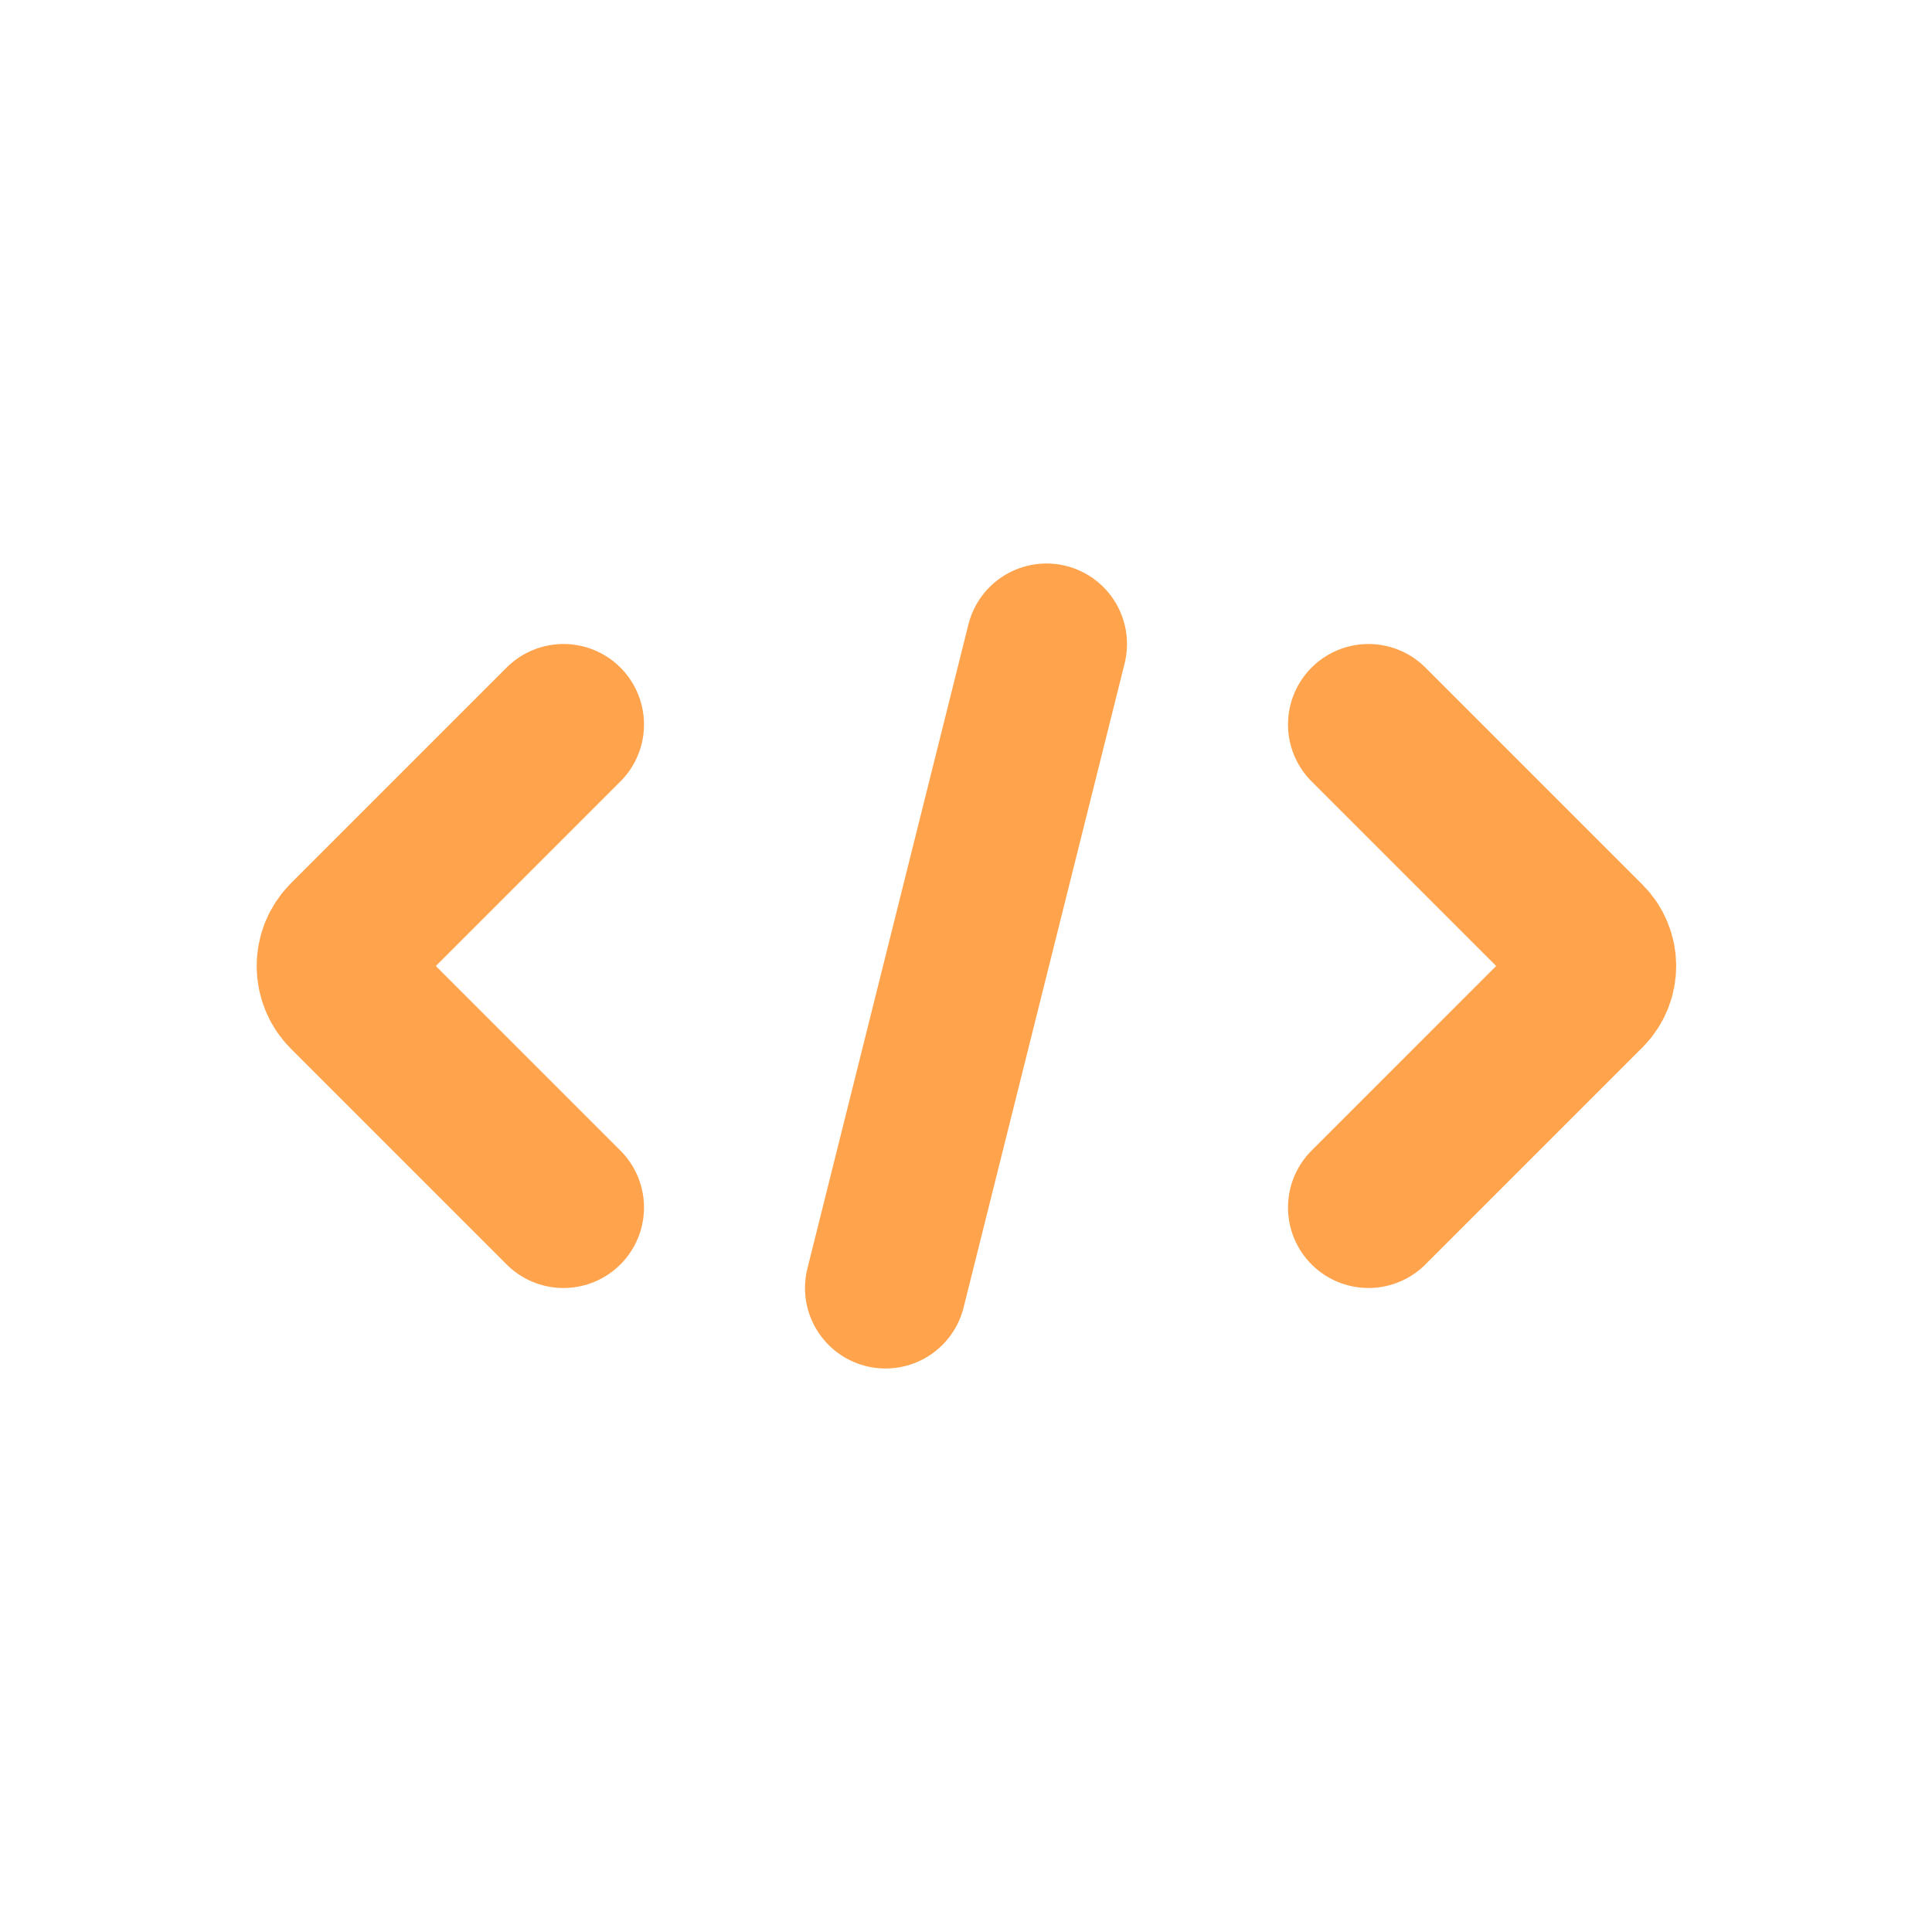 <!DOCTYPE svg PUBLIC "-//W3C//DTD SVG 1.1//EN" "http://www.w3.org/Graphics/SVG/1.1/DTD/svg11.dtd">
<!-- Uploaded to: SVG Repo, www.svgrepo.com, Transformed by: SVG Repo Mixer Tools -->
<svg width="800px" height="800px" viewBox="0 0 24 24" fill="none" xmlns="http://www.w3.org/2000/svg">
<g id="SVGRepo_bgCarrier" stroke-width="0"/>
<g id="SVGRepo_tracerCarrier" stroke-linecap="round" stroke-linejoin="round"/>
<g id="SVGRepo_iconCarrier"> <path d="M11 16L13 8" stroke="#ffa34d" stroke-width="2" stroke-linecap="round"/> <path d="M17 15L19.696 12.304V12.304C19.864 12.136 19.864 11.864 19.696 11.696V11.696L17 9" stroke="#ffa34d" stroke-width="2" stroke-linecap="round" stroke-linejoin="round"/> <path d="M7 9L4.322 11.678V11.678C4.144 11.856 4.144 12.144 4.322 12.322V12.322L7 15" stroke="#ffa34d" stroke-width="2" stroke-linecap="round" stroke-linejoin="round"/> </g>
</svg>